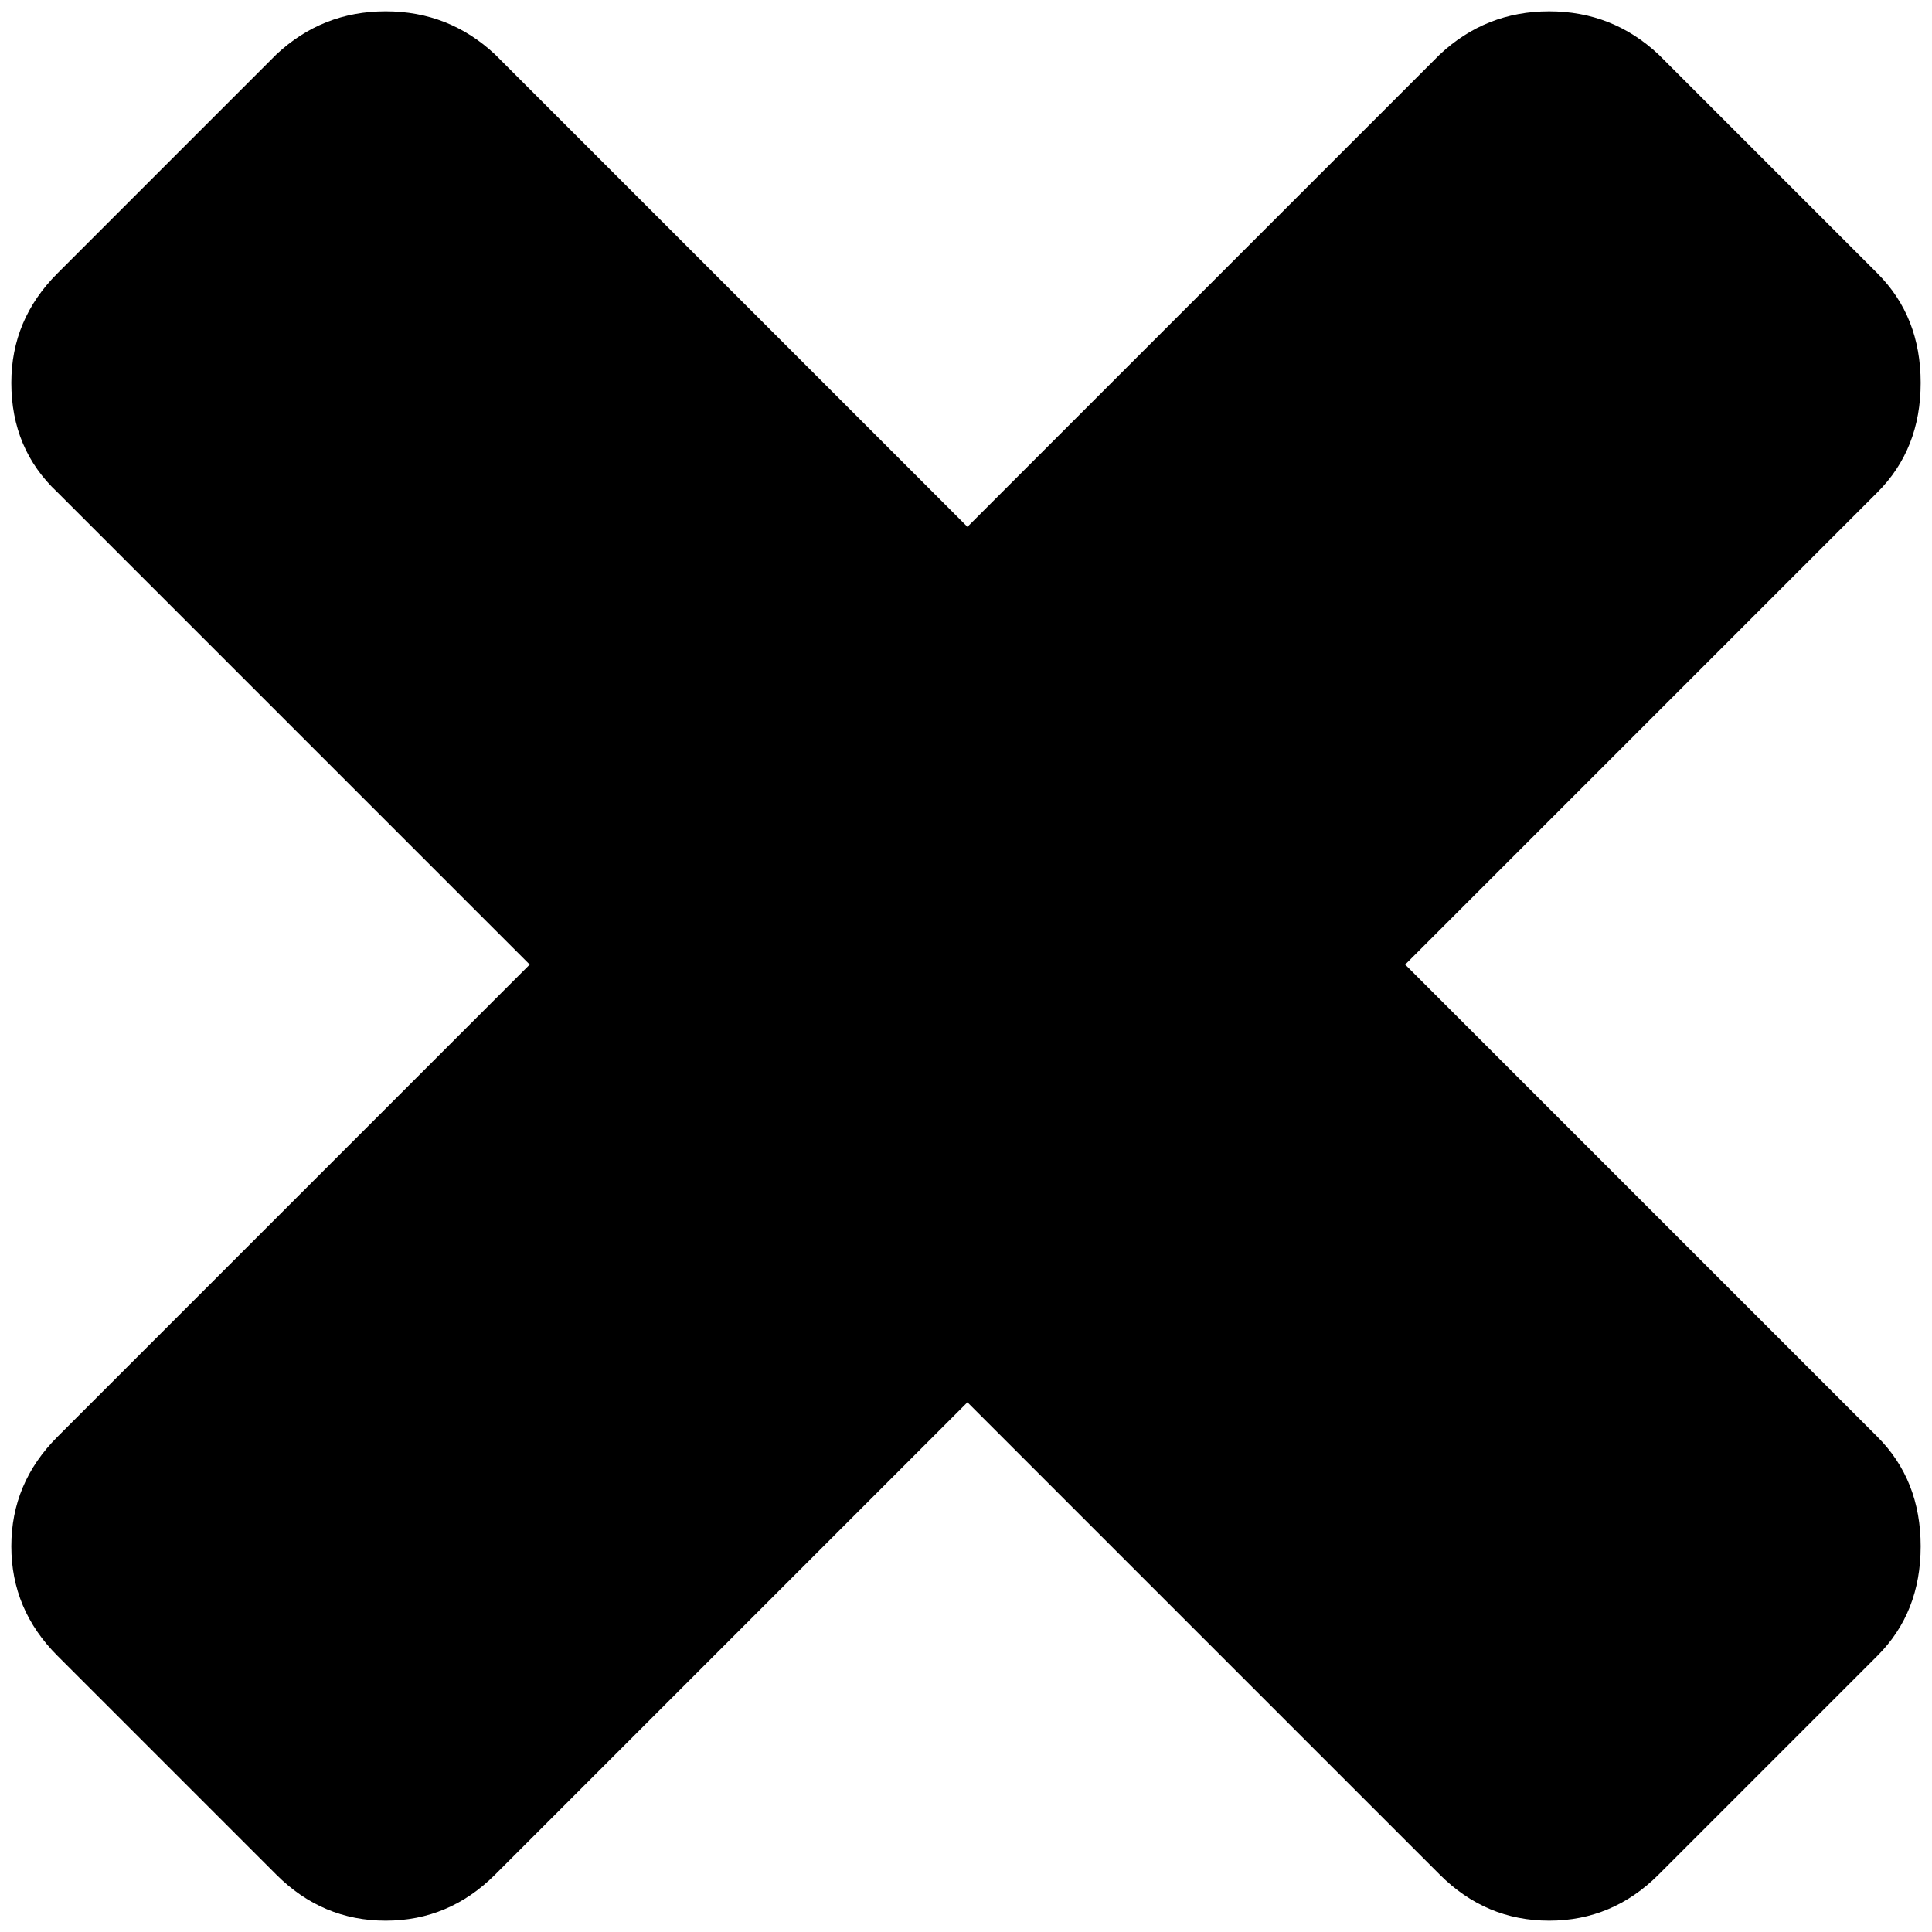 <?xml version="1.0" encoding="utf-8"?>
<!-- Generator: Adobe Illustrator 16.0.0, SVG Export Plug-In . SVG Version: 6.00 Build 0)  -->
<!DOCTYPE svg PUBLIC "-//W3C//DTD SVG 1.1//EN" "http://www.w3.org/Graphics/SVG/1.1/DTD/svg11.dtd">
<svg version="1.1" id="Layer_1" xmlns="http://www.w3.org/2000/svg" xmlns:xlink="http://www.w3.org/1999/xlink" x="0px" y="0px"
	 width="512px" height="512px" viewBox="164.945 41.64 512 512" enable-background="new 164.945 41.64 512 512"
	 xml:space="preserve">
<path d="M167.945,143.093c0,11.703,4.07,21.37,12.211,29.001L305.32,297.259L180.156,422.424
	c-8.141,8.141-12.211,17.808-12.211,29.001c0,11.194,4.07,20.861,12.211,29.002l58.003,58.003
	c8.14,8.141,17.808,12.211,29.001,12.211c11.193,0,20.86-4.07,29.001-12.211l125.165-125.165L546.49,538.429
	c8.141,8.141,17.808,12.211,29.002,12.211c11.192,0,20.86-4.07,29.001-12.211l58.003-58.003
	c7.632-7.632,11.448-17.299,11.448-29.002c0-11.702-3.816-21.369-11.448-29.001L537.332,297.259l125.164-125.164
	c7.632-7.632,11.448-17.299,11.448-29.001c0-11.702-3.816-21.37-11.448-29.001l-58.003-58.003
	c-8.141-7.632-17.809-11.448-29.001-11.448c-11.194,0-20.861,3.816-29.002,11.448L421.326,181.253L296.162,56.088
	c-8.141-7.632-17.809-11.448-29.001-11.448c-11.194,0-20.861,3.816-29.001,11.448l-58.003,58.003
	C172.015,122.232,167.945,131.9,167.945,143.093z"/>
</svg>

